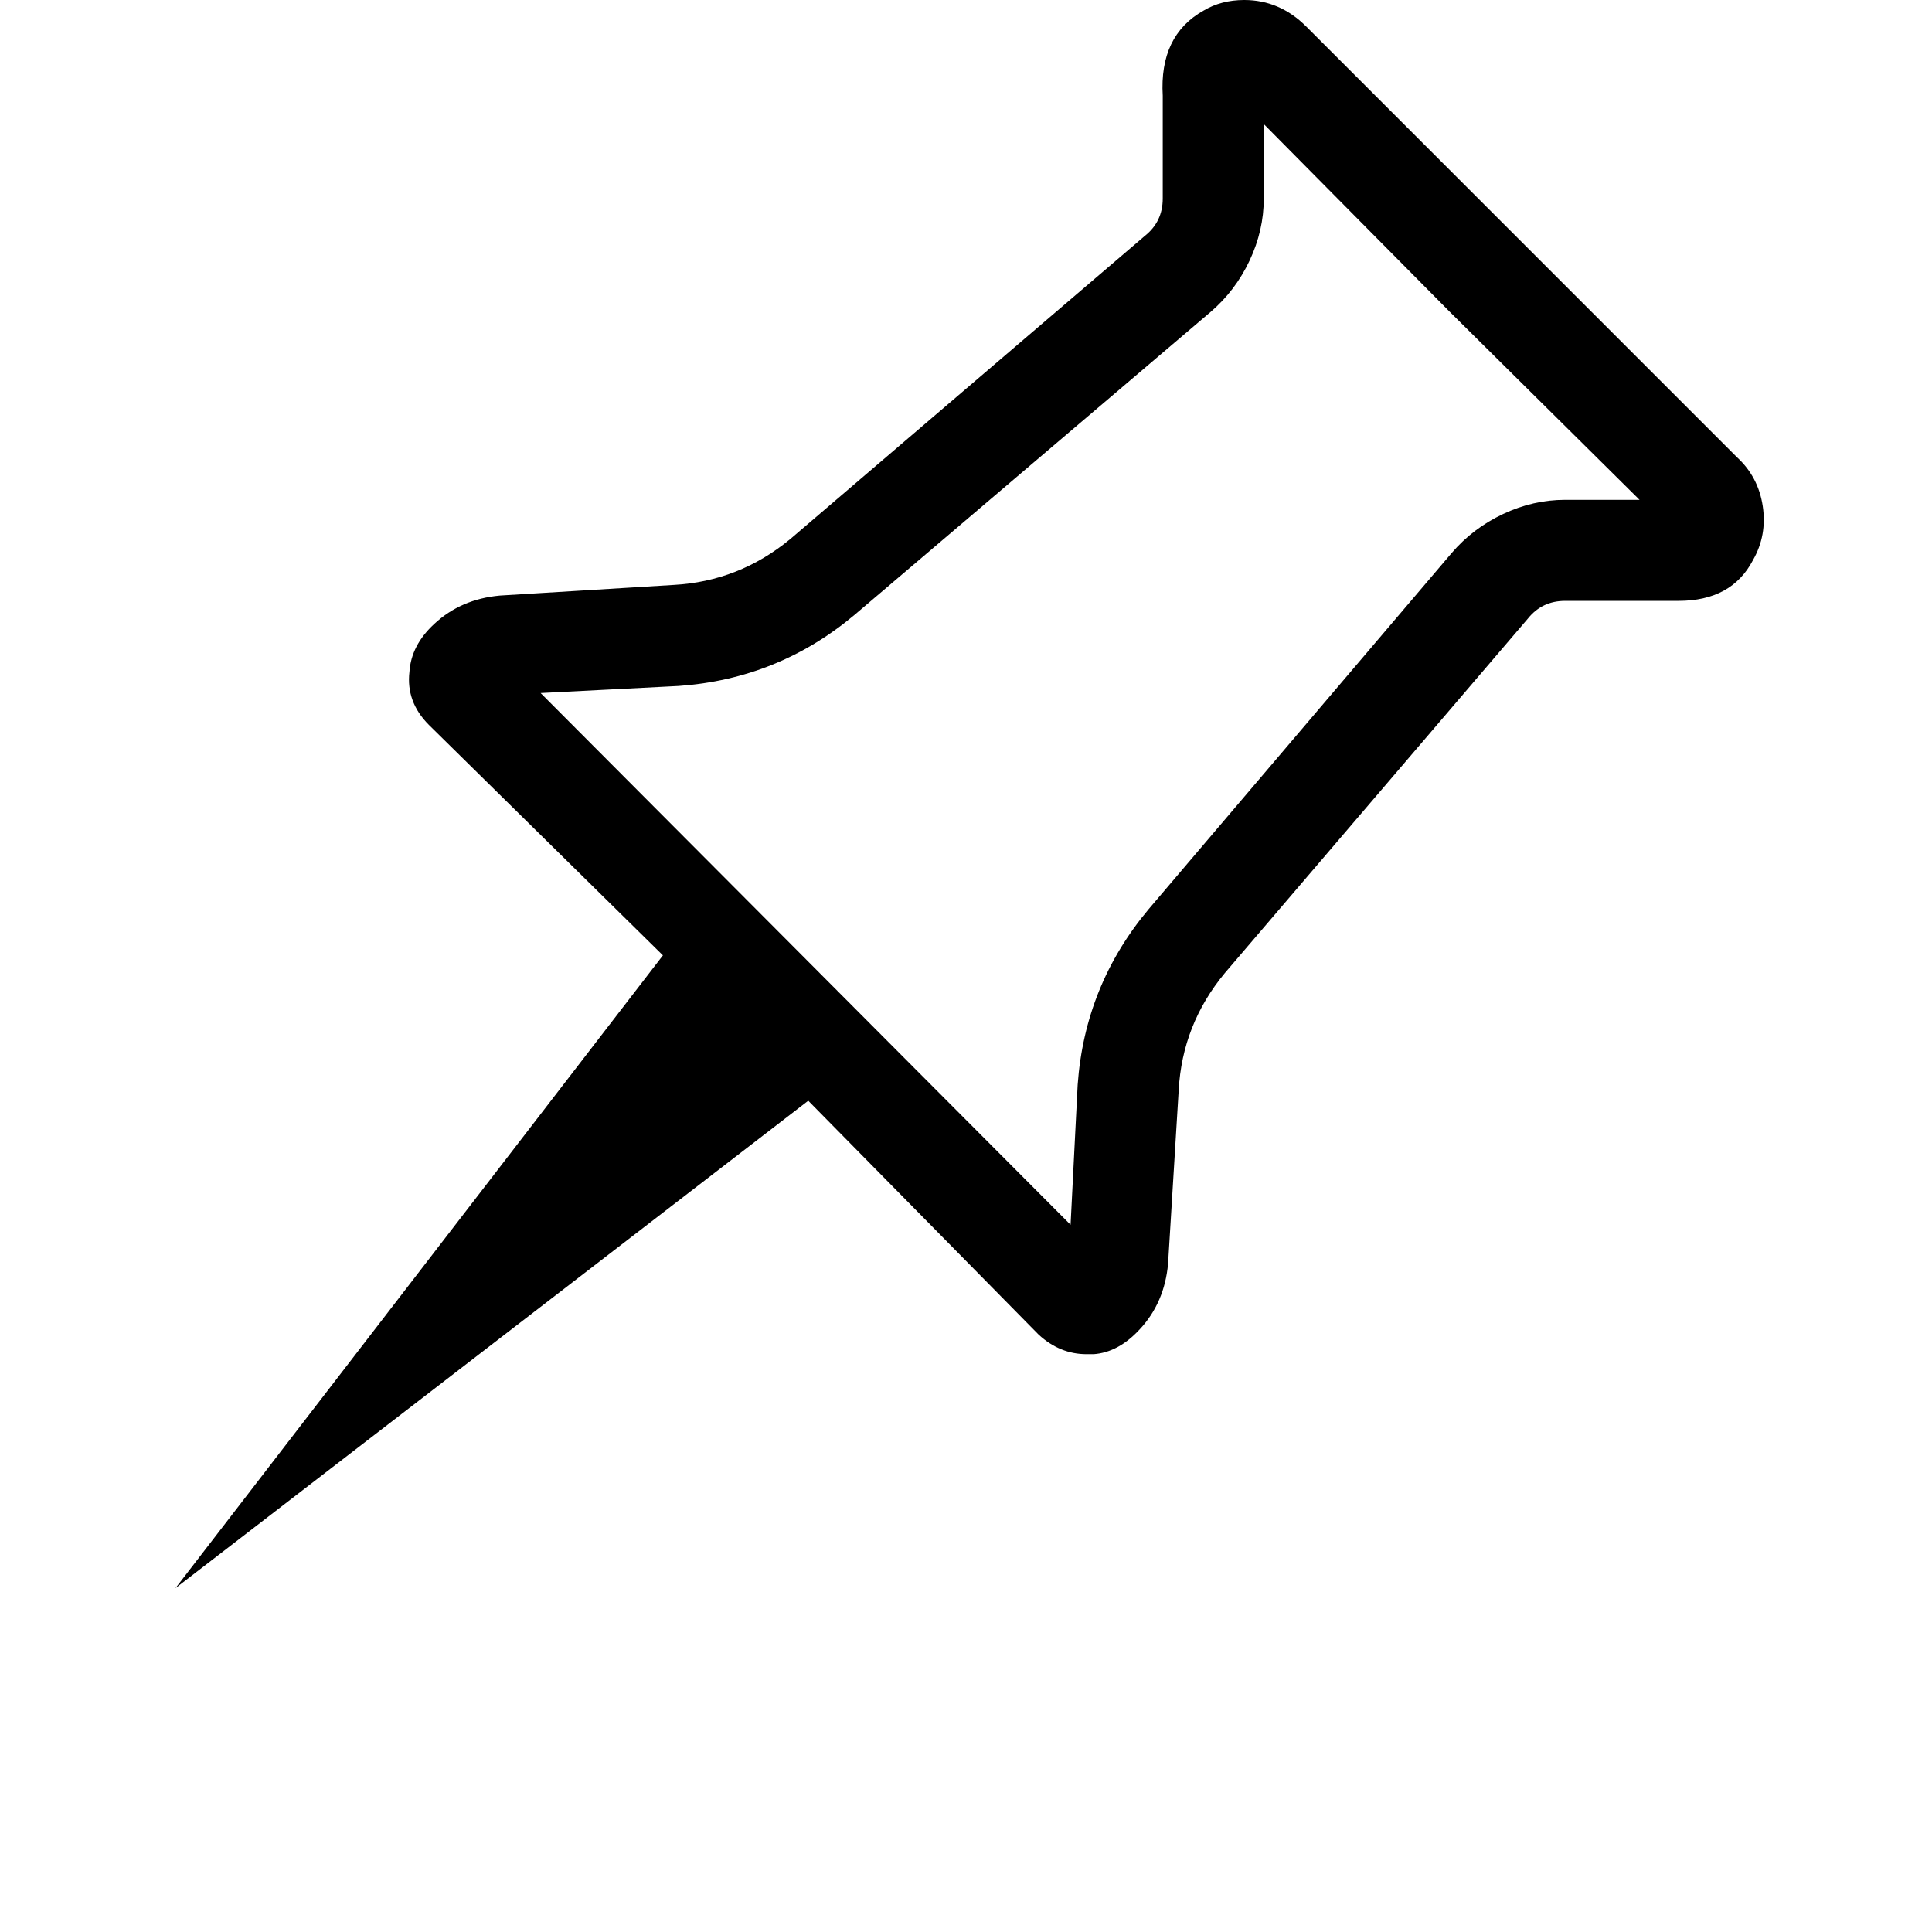 <svg class="icon" style="width: 1em;height: 1em;vertical-align: middle;fill: currentColor;overflow: hidden;" viewBox="0 0 1024 1024" version="1.1" xmlns="http://www.w3.org/2000/svg" p-id="4327"><path d="M669.828 105.218q0 16.91-7.516 32.881t-20.668 27.244L452.815 325.989q-40.396 33.82-93.006 37.578l-73.277 3.758 280.895 281.835 3.758-74.217q3.758-52.609 37.578-93.006l160.646-188.829q11.273-13.152 27.244-20.668t32.881-7.516h39.457L768.47 165.343 669.828 65.761v39.457zM659.494 0q18.789 0 32.881 14.092L806.987 128.705l113.673 113.673q11.273 10.334 13.622 25.835T929.116 296.866q-11.273 21.607-39.457 21.607h-60.125q-12.213 0-19.728 9.394L649.16 515.758q-22.547 27.244-24.426 62.004l-5.637 92.066q-1.879 20.668-15.031 34.76-11.273 12.213-24.426 13.152h-3.758q-14.092 0-25.365-10.334L428.389 583.398 93.006 841.747l258.349-335.383-124.007-122.128q-12.213-12.213-10.334-28.183 0.939-14.092 13.152-25.365 14.092-13.152 34.76-15.031l92.066-5.637q34.76-1.879 62.004-24.426L606.884 124.947q9.394-7.516 9.394-19.728v-54.488q-1.879-31.941 21.607-45.094 9.394-5.637 21.607-5.637z" p-id="4328"></path></svg>